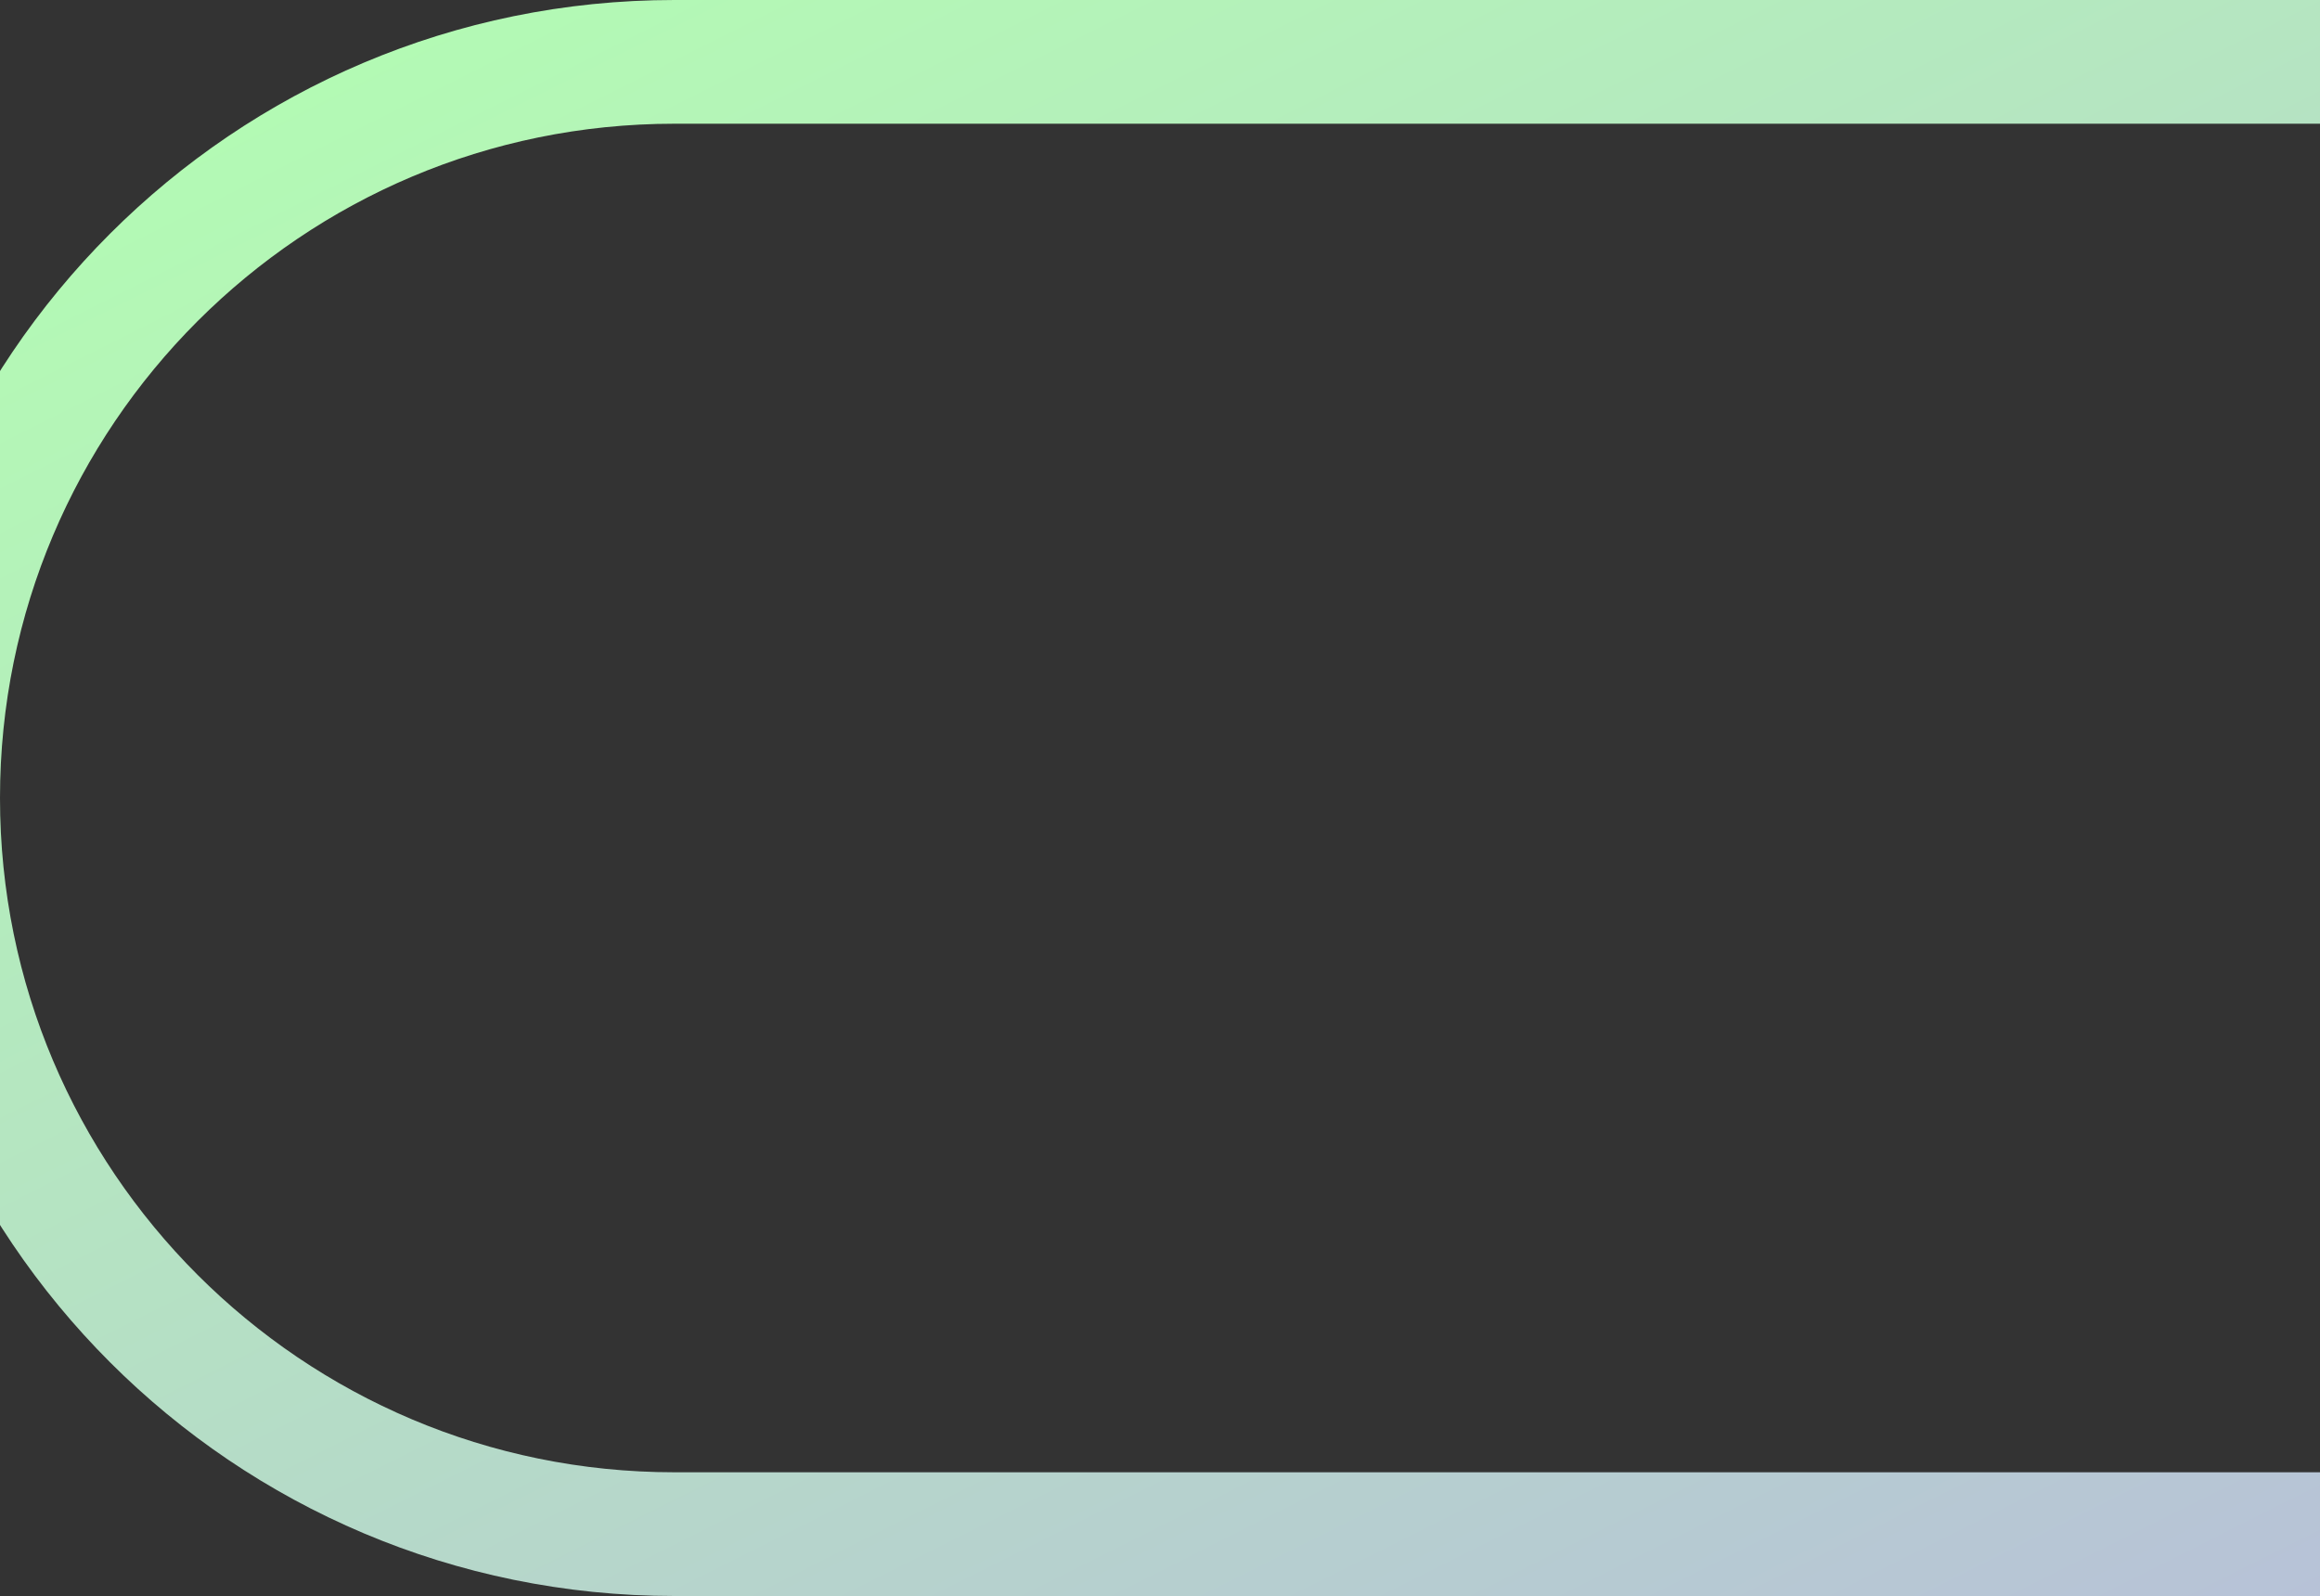 <svg width="375" height="258" viewBox="0 0 375 258" fill="none" xmlns="http://www.w3.org/2000/svg">
<rect x="0" y="0" width="375" height="258" fill="#333333" stroke="none"/>
<path d="M391 20V10H381H109C43.278 10 -10 63.278 -10 129C-10 194.722 43.278 248 109 248H381H391V238V20Z" stroke="url(#paint0_linear_1_31995)" stroke-width="20"/>
<defs>
<linearGradient id="paint0_linear_1_31995" x1="-5.25258e-06" y1="2.628" x2="180.484" y2="362.895" gradientUnits="userSpaceOnUse">
<stop stop-color="#B3FFB1"/>
<stop offset="1" stop-color="#B7C1D8"/>
</linearGradient>
</defs>
</svg>
